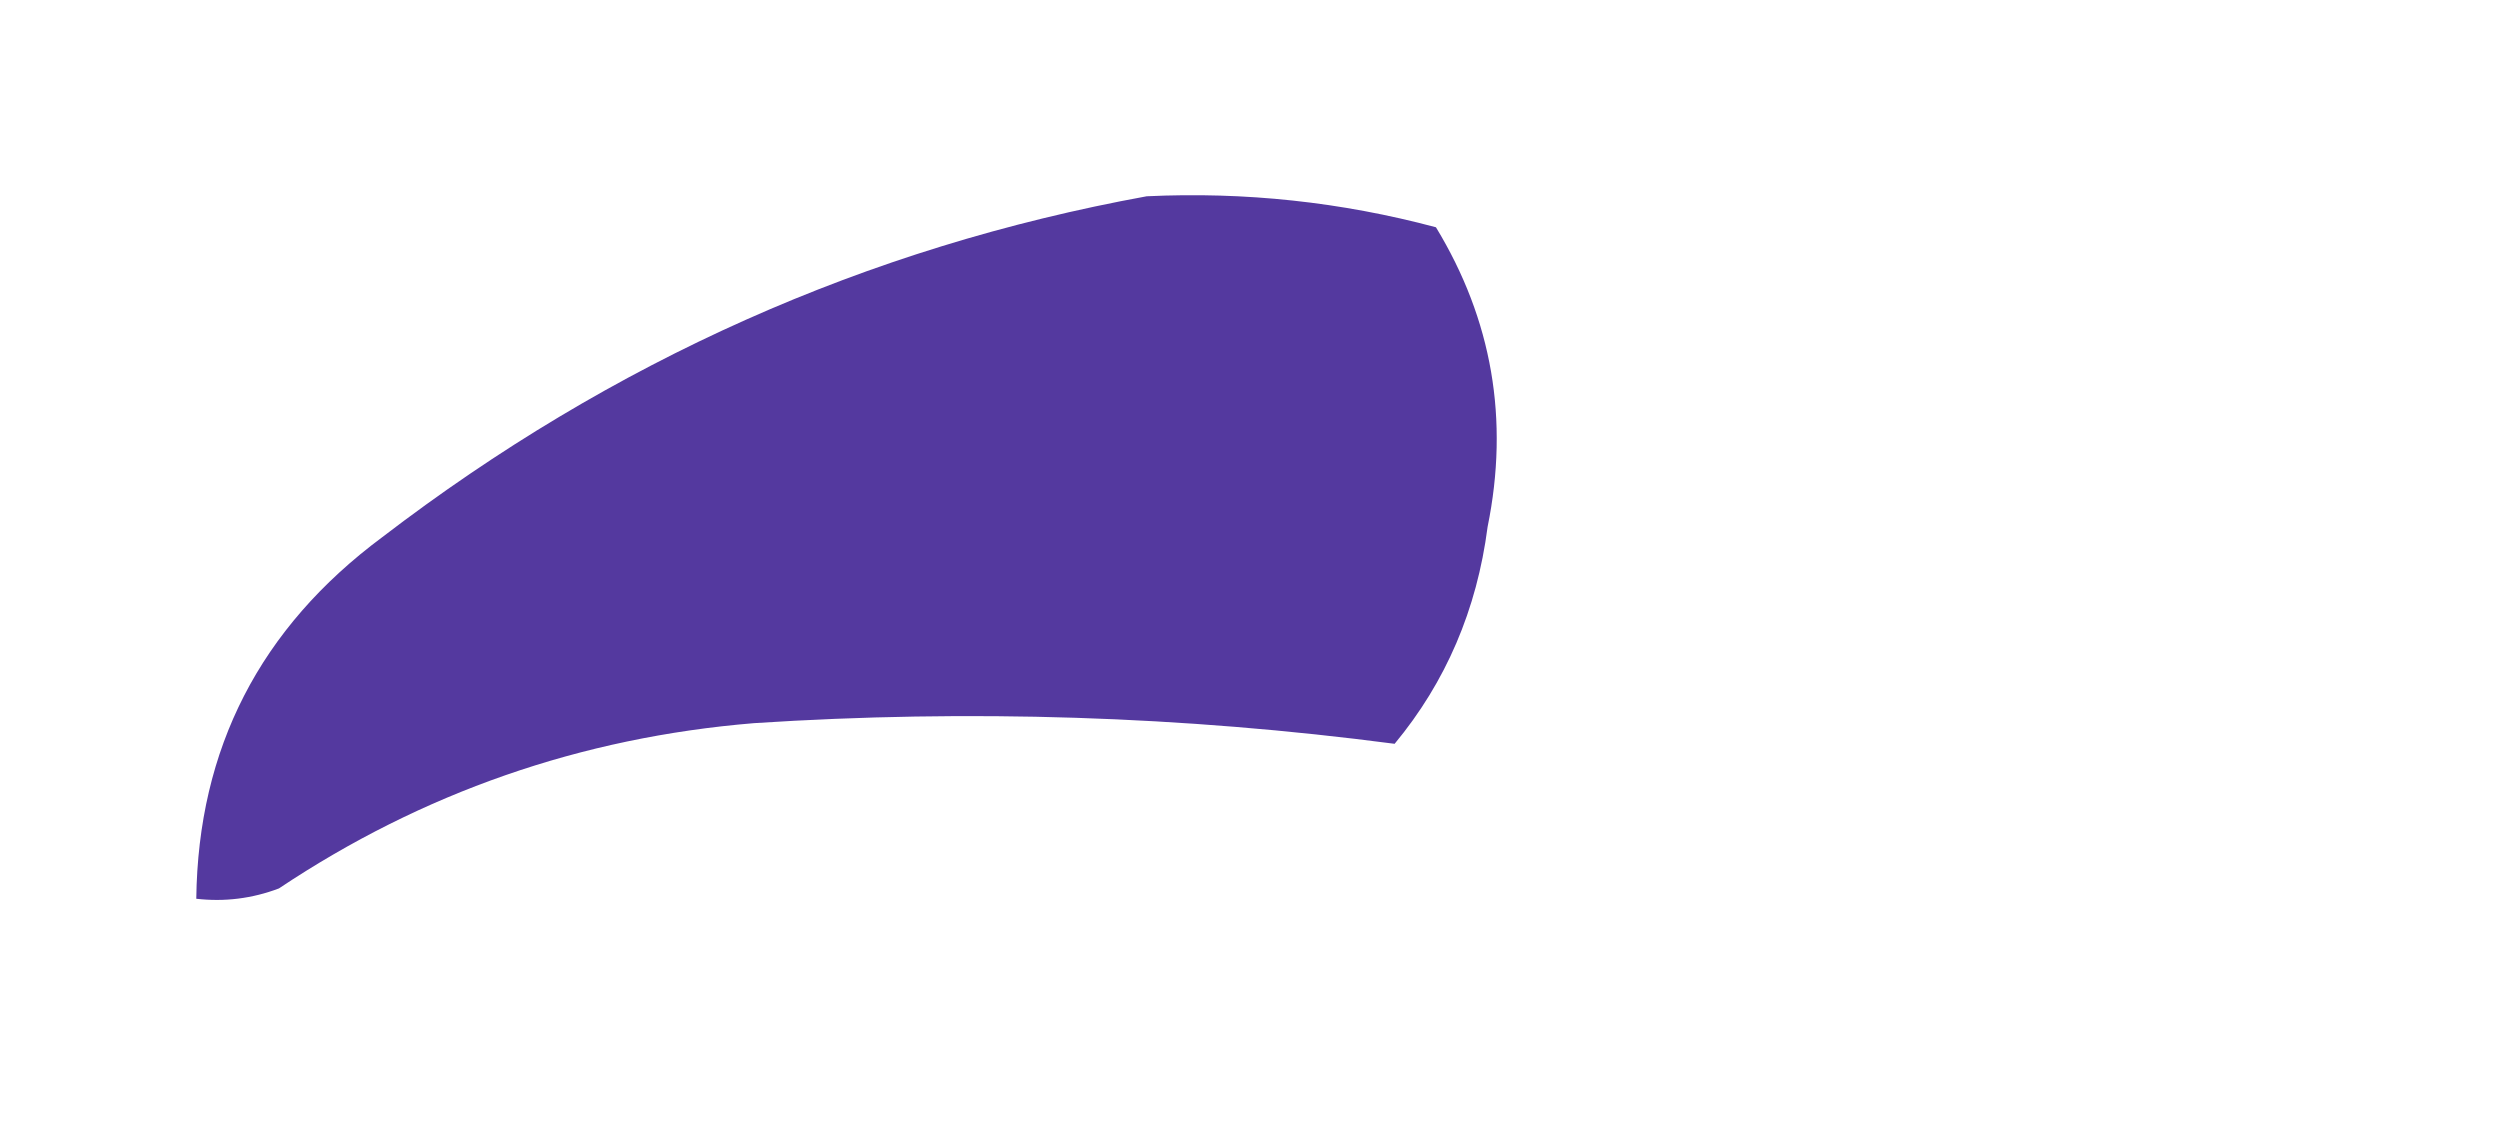 <?xml version="1.0" encoding="UTF-8"?>
<!DOCTYPE svg PUBLIC "-//W3C//DTD SVG 1.1//EN" "http://www.w3.org/Graphics/SVG/1.1/DTD/svg11.dtd">
<svg xmlns="http://www.w3.org/2000/svg" version="1.1" width="121px" height="55px" style="shape-rendering:geometricPrecision; text-rendering:geometricPrecision; image-rendering:optimizeQuality; fill-rule:evenodd; clip-rule:evenodd" xmlns:xlink="http://www.w3.org/1999/xlink">
<g><path style="opacity:0.925" fill="#462997" d="M 55.5,9.5 C 60.248,9.275 64.915,9.775 69.5,11C 72.222,15.48 73.055,20.313 72,25.5C 71.481,29.507 69.981,33.007 67.5,36C 57.248,34.655 46.915,34.322 36.5,35C 28.124,35.691 20.457,38.357 13.5,43C 12.207,43.49 10.873,43.657 9.5,43.5C 9.588,36.226 12.588,30.392 18.5,26C 29.635,17.469 41.968,11.969 55.5,9.5 Z"/></g>
</svg>
